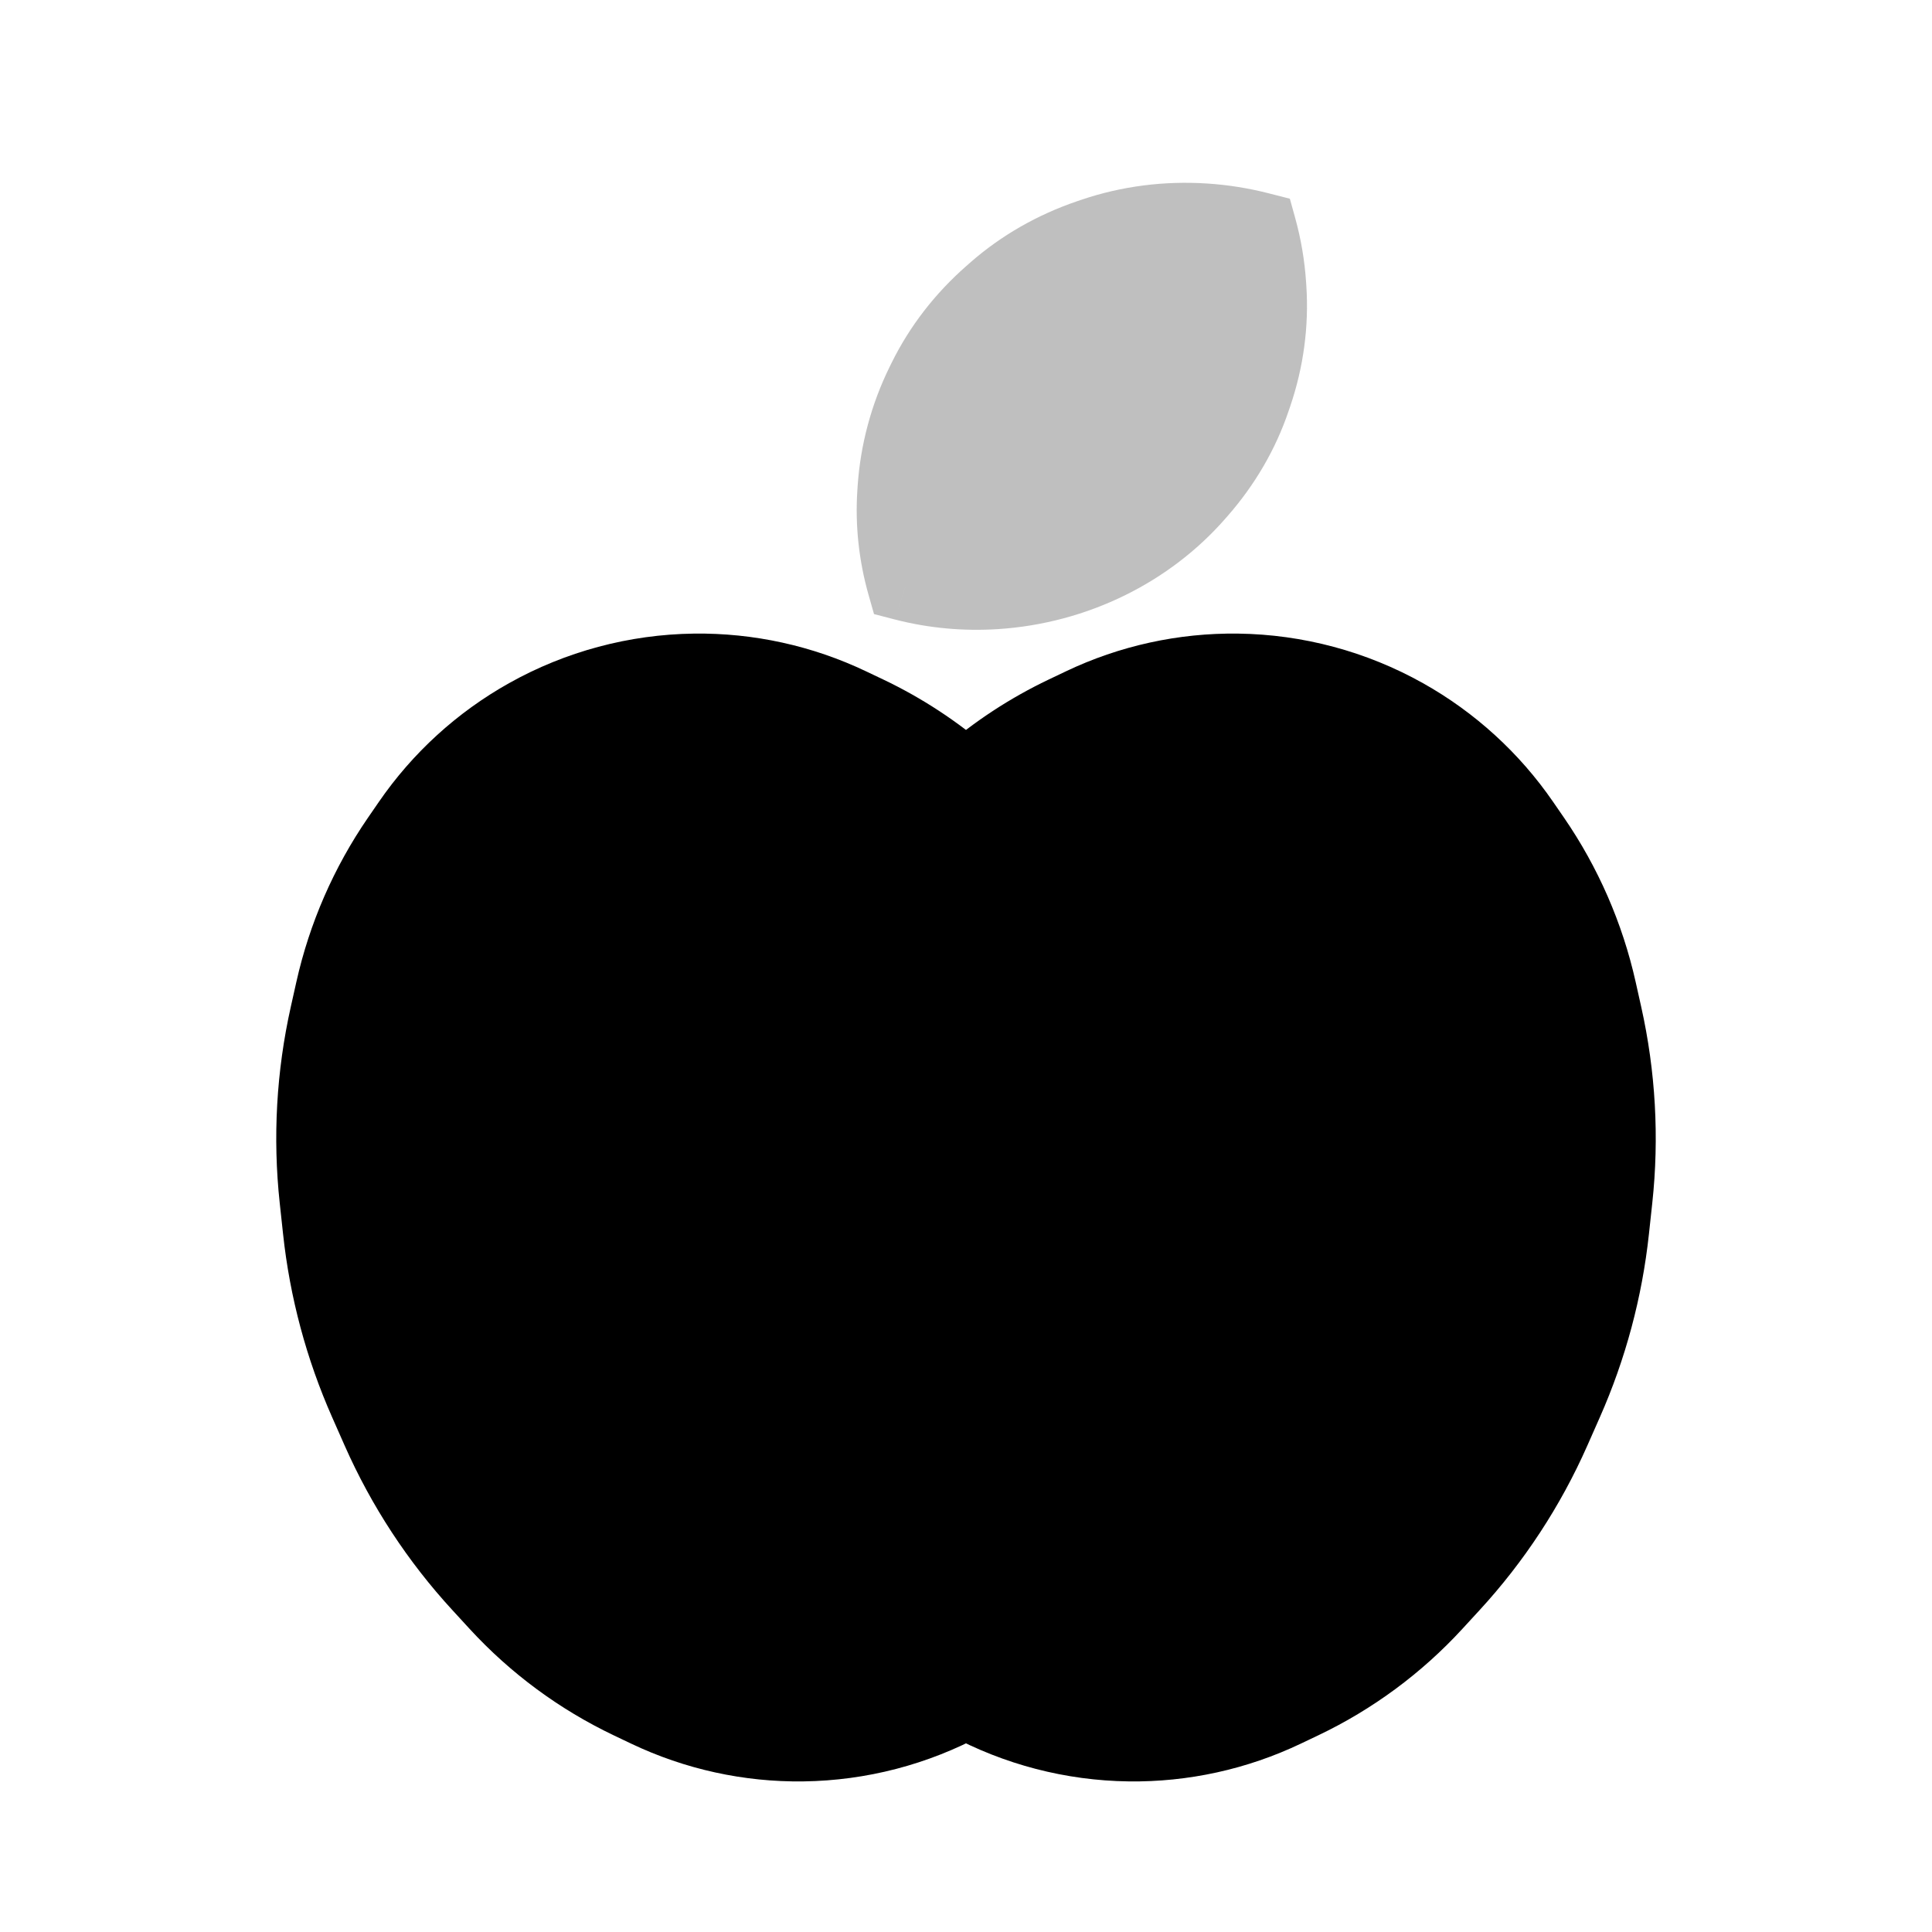 <svg viewBox="0 0 80 80" fill="none">
  <path fill-rule="evenodd" clip-rule="evenodd" d="M58.188 29.596C56.065 28.407 53.678 27.767 51.245 27.736C49.009 27.707 46.796 28.192 44.778 29.155L44.06 29.497C42.59 30.198 41.224 31.094 40 32.158C38.775 31.094 37.41 30.198 35.94 29.497L35.222 29.155C33.203 28.192 30.991 27.707 28.755 27.736C26.322 27.767 23.935 28.407 21.812 29.596C19.861 30.689 18.188 32.216 16.921 34.059L16.47 34.714C15.166 36.61 14.238 38.739 13.736 40.985L13.505 42.018C12.944 44.524 12.799 47.105 13.074 49.658L13.213 50.944C13.478 53.406 14.123 55.812 15.124 58.076L15.647 59.26C16.685 61.608 18.102 63.77 19.84 65.66L20.556 66.439C22.114 68.133 23.983 69.513 26.06 70.503L26.778 70.845C28.796 71.808 31.009 72.293 33.245 72.264C35.606 72.234 37.924 71.63 40 70.507C42.075 71.63 44.393 72.234 46.755 72.264C48.991 72.293 51.203 71.808 53.222 70.845L53.94 70.503C56.017 69.513 57.885 68.133 59.443 66.439L60.16 65.66C61.898 63.77 63.315 61.608 64.353 59.259L64.876 58.076C65.877 55.811 66.522 53.406 66.787 50.944L66.925 49.657C67.201 47.105 67.055 44.524 66.495 42.018L66.264 40.985C65.761 38.739 64.833 36.61 63.529 34.714L63.079 34.059C61.812 32.216 60.139 30.689 58.188 29.596Z" fill="currentColor" />
  <path d="M51.245 27.736L51.225 29.236L51.245 27.736ZM58.188 29.596L58.921 28.288L58.188 29.596ZM44.778 29.155L44.132 27.801L44.132 27.801L44.778 29.155ZM44.06 29.497L44.705 30.851V30.851L44.06 29.497ZM40 32.158L39.016 33.29L40 34.145L40.984 33.29L40 32.158ZM35.94 29.497L35.294 30.851V30.851L35.94 29.497ZM35.222 29.155L35.867 27.801V27.801L35.222 29.155ZM28.755 27.736L28.774 29.236H28.774L28.755 27.736ZM21.812 29.596L21.079 28.288V28.288L21.812 29.596ZM16.921 34.059L15.685 33.209V33.209L16.921 34.059ZM16.47 34.714L15.234 33.864V33.864L16.47 34.714ZM13.736 40.985L12.272 40.658H12.272L13.736 40.985ZM13.505 42.018L14.969 42.346H14.969L13.505 42.018ZM13.074 49.658L14.566 49.497H14.566L13.074 49.658ZM13.213 50.944L11.722 51.105L11.722 51.105L13.213 50.944ZM15.124 58.076L16.496 57.469H16.496L15.124 58.076ZM15.647 59.26L14.275 59.866H14.275L15.647 59.26ZM19.84 65.66L18.736 66.675L18.736 66.675L19.84 65.66ZM20.556 66.439L21.66 65.424L21.66 65.424L20.556 66.439ZM26.06 70.503L26.705 69.149H26.705L26.06 70.503ZM26.778 70.845L26.132 72.199H26.132L26.778 70.845ZM33.245 72.264L33.225 70.764H33.225L33.245 72.264ZM40 70.507L40.714 69.188L40 68.802L39.286 69.188L40 70.507ZM46.755 72.264L46.774 70.764L46.755 72.264ZM53.222 70.845L53.867 72.199H53.867L53.222 70.845ZM53.94 70.503L53.294 69.149H53.294L53.94 70.503ZM59.443 66.439L60.547 67.455L60.547 67.455L59.443 66.439ZM60.16 65.66L59.056 64.644L59.056 64.644L60.16 65.66ZM64.353 59.259L62.981 58.653V58.653L64.353 59.259ZM64.876 58.076L63.504 57.469V57.469L64.876 58.076ZM66.787 50.944L68.278 51.105V51.105L66.787 50.944ZM66.925 49.657L65.434 49.497V49.497L66.925 49.657ZM66.495 42.018L65.031 42.346V42.346L66.495 42.018ZM66.264 40.985L67.728 40.657V40.657L66.264 40.985ZM63.529 34.714L62.293 35.564L62.293 35.564L63.529 34.714ZM63.079 34.059L64.315 33.209V33.209L63.079 34.059ZM51.225 29.236C53.408 29.264 55.55 29.838 57.455 30.905L58.921 28.288C56.58 26.976 53.947 26.271 51.264 26.236L51.225 29.236ZM45.423 30.509C47.234 29.645 49.219 29.21 51.225 29.236L51.264 26.236C48.798 26.204 46.358 26.739 44.132 27.801L45.423 30.509ZM44.705 30.851L45.423 30.509L44.132 27.801L43.414 28.143L44.705 30.851ZM40.984 33.29C42.106 32.315 43.358 31.494 44.705 30.851L43.414 28.143C41.822 28.902 40.343 29.873 39.016 31.025L40.984 33.29ZM35.294 30.851C36.642 31.494 37.893 32.315 39.016 33.29L40.983 31.025C39.657 29.873 38.178 28.902 36.586 28.143L35.294 30.851ZM34.576 30.509L35.294 30.851L36.586 28.143L35.867 27.801L34.576 30.509ZM28.774 29.236C30.78 29.21 32.766 29.645 34.576 30.509L35.867 27.801C33.642 26.74 31.201 26.204 28.736 26.236L28.774 29.236ZM22.545 30.905C24.45 29.838 26.591 29.264 28.774 29.236L28.736 26.236C26.052 26.271 23.42 26.976 21.079 28.288L22.545 30.905ZM18.157 34.908C19.294 33.255 20.795 31.886 22.545 30.905L21.079 28.288C18.927 29.493 17.082 31.177 15.685 33.209L18.157 34.908ZM17.706 35.564L18.157 34.908L15.685 33.209L15.234 33.864L17.706 35.564ZM15.2 41.312C15.66 39.254 16.511 37.302 17.706 35.564L15.234 33.864C13.822 35.919 12.816 38.225 12.272 40.658L15.2 41.312ZM14.969 42.346L15.2 41.312L12.272 40.658L12.041 41.691L14.969 42.346ZM14.566 49.497C14.308 47.107 14.444 44.691 14.969 42.346L12.041 41.691C11.445 44.357 11.29 47.102 11.583 49.818L14.566 49.497ZM14.704 50.783L14.566 49.497L11.583 49.818L11.722 51.105L14.704 50.783ZM16.496 57.469C15.557 55.346 14.953 53.091 14.704 50.783L11.722 51.105C12.003 53.72 12.688 56.276 13.752 58.682L16.496 57.469ZM17.019 58.653L16.496 57.469L13.752 58.682L14.275 59.866L17.019 58.653ZM20.944 64.644C19.317 62.875 17.991 60.851 17.019 58.653L14.275 59.866C15.38 62.364 16.886 64.665 18.736 66.675L20.944 64.644ZM21.66 65.424L20.944 64.644L18.736 66.675L19.452 67.455L21.66 65.424ZM26.705 69.149C24.801 68.241 23.089 66.977 21.66 65.424L19.452 67.455C21.14 69.29 23.164 70.784 25.414 71.857L26.705 69.149ZM27.423 69.491L26.705 69.149L25.414 71.857L26.132 72.199L27.423 69.491ZM33.225 70.764C31.219 70.79 29.234 70.355 27.423 69.491L26.132 72.199C28.358 73.26 30.798 73.796 33.264 73.764L33.225 70.764ZM39.286 69.188C37.424 70.196 35.344 70.737 33.225 70.764L33.264 73.764C35.869 73.73 38.425 73.065 40.714 71.826L39.286 69.188ZM46.774 70.764C44.655 70.737 42.576 70.196 40.714 69.188L39.286 71.826C41.575 73.065 44.131 73.73 46.736 73.764L46.774 70.764ZM52.576 69.491C50.765 70.355 48.78 70.79 46.774 70.764L46.736 73.764C49.201 73.796 51.641 73.26 53.867 72.199L52.576 69.491ZM53.294 69.149L52.576 69.491L53.867 72.199L54.585 71.857L53.294 69.149ZM58.339 65.424C56.911 66.977 55.199 68.241 53.294 69.149L54.585 71.857C56.836 70.784 58.86 69.29 60.547 67.455L58.339 65.424ZM59.056 64.644L58.339 65.424L60.547 67.455L61.264 66.675L59.056 64.644ZM62.981 58.653C62.009 60.851 60.683 62.875 59.056 64.644L61.264 66.675C63.113 64.665 64.62 62.364 65.725 59.866L62.981 58.653ZM63.504 57.469L62.981 58.653L65.725 59.866L66.248 58.682L63.504 57.469ZM65.295 50.783C65.047 53.091 64.442 55.346 63.504 57.469L66.248 58.682C67.311 56.276 67.996 53.72 68.278 51.105L65.295 50.783ZM65.434 49.497L65.295 50.783L68.278 51.105L68.417 49.818L65.434 49.497ZM65.031 42.346C65.555 44.691 65.692 47.107 65.434 49.497L68.417 49.818C68.71 47.102 68.555 44.357 67.959 41.691L65.031 42.346ZM64.8 41.312L65.031 42.346L67.959 41.691L67.728 40.657L64.8 41.312ZM62.293 35.564C63.489 37.302 64.339 39.254 64.8 41.312L67.728 40.657C67.183 38.225 66.178 35.919 64.766 33.864L62.293 35.564ZM61.843 34.908L62.293 35.564L64.766 33.864L64.315 33.209L61.843 34.908ZM57.455 30.905C59.205 31.885 60.706 33.255 61.843 34.908L64.315 33.209C62.918 31.177 61.072 29.493 58.921 28.288L57.455 30.905Z" fill="currentColor" />
  <g opacity="0.25">
    <path fill-rule="evenodd" clip-rule="evenodd" d="M52.102 9.37C52.319 10.153 52.456 10.958 52.51 11.775L52.52 11.93C52.618 13.429 52.415 14.945 51.921 16.401L51.847 16.619C51.371 18.021 50.606 19.335 49.595 20.488L49.481 20.617C48.479 21.76 47.239 22.707 45.84 23.397C44.401 24.106 42.829 24.527 41.229 24.632C39.96 24.716 38.697 24.598 37.493 24.287C37.131 23.01 36.989 21.695 37.074 20.393L37.084 20.237C37.187 18.673 37.594 17.152 38.288 15.746L38.357 15.606C39.021 14.259 39.955 13.048 41.11 12.034L41.284 11.882C42.397 10.906 43.717 10.15 45.168 9.657L45.331 9.602C46.771 9.113 48.318 8.913 49.875 9.015C50.627 9.065 51.373 9.184 52.102 9.37Z" fill="currentColor" />
    <path d="M52.102 9.37L53.631 9.026L53.41 8.228L52.532 8.004L52.102 9.37ZM52.51 11.775L54.083 11.691L54.083 11.691L52.51 11.775ZM52.52 11.93L50.947 12.014L50.947 12.014L52.52 11.93ZM51.921 16.401L53.428 16.816L53.428 16.816L51.921 16.401ZM51.847 16.619L50.34 16.203L50.34 16.203L51.847 16.619ZM49.595 20.488L50.831 21.369L50.831 21.369L49.595 20.488ZM49.481 20.617L48.245 19.736L48.245 19.736L49.481 20.617ZM45.84 23.397L45.083 22.151L45.083 22.151L45.84 23.397ZM41.229 24.632L41.114 23.216L41.229 24.632ZM37.493 24.287L35.967 24.64L36.191 25.428L37.059 25.653L37.493 24.287ZM37.074 20.393L38.647 20.477L38.647 20.477L37.074 20.393ZM37.084 20.237L35.511 20.153L35.511 20.153L37.084 20.237ZM38.288 15.746L36.848 15.169L36.848 15.169L38.288 15.746ZM38.357 15.606L39.796 16.183L39.796 16.183L38.357 15.606ZM41.11 12.034L42.209 13.052L42.209 13.052L41.11 12.034ZM41.284 11.882L40.185 10.864L40.185 10.864L41.284 11.882ZM45.168 9.657L44.613 8.328L44.613 8.328L45.168 9.657ZM45.331 9.602L45.887 10.931L45.887 10.931L45.331 9.602ZM49.875 9.015L49.761 10.432L49.761 10.432L49.875 9.015ZM50.574 9.714C50.767 10.411 50.889 11.129 50.937 11.858L54.083 11.691C54.023 10.787 53.872 9.895 53.631 9.026L50.574 9.714ZM50.937 11.858L50.947 12.014L54.093 11.846L54.083 11.691L50.937 11.858ZM50.947 12.014C51.034 13.342 50.854 14.689 50.414 15.985L53.428 16.816C53.976 15.201 54.202 13.517 54.093 11.846L50.947 12.014ZM50.414 15.985L50.34 16.203L53.353 17.034L53.428 16.816L50.414 15.985ZM50.34 16.203C49.921 17.436 49.248 18.593 48.359 19.607L50.831 21.369C51.963 20.078 52.82 18.606 53.353 17.034L50.34 16.203ZM48.359 19.607L48.245 19.736L50.718 21.498L50.831 21.369L48.359 19.607ZM48.245 19.736C47.372 20.732 46.294 21.554 45.083 22.151L46.596 24.643C48.183 23.86 49.586 22.788 50.718 21.498L48.245 19.736ZM45.083 22.151C43.839 22.765 42.484 23.126 41.114 23.216L41.343 26.049C43.173 25.929 44.964 25.448 46.596 24.643L45.083 22.151ZM41.114 23.216C40.028 23.287 38.951 23.186 37.928 22.922L37.059 25.653C38.443 26.01 39.892 26.144 41.343 26.049L41.114 23.216ZM39.02 23.935C38.697 22.798 38.571 21.63 38.647 20.477L35.501 20.309C35.406 21.76 35.564 23.222 35.967 24.64L39.02 23.935ZM38.647 20.477L38.657 20.321L35.511 20.153L35.501 20.309L38.647 20.477ZM38.657 20.321C38.749 18.924 39.112 17.57 39.727 16.323L36.848 15.169C36.076 16.734 35.625 18.422 35.511 20.153L38.657 20.321ZM39.727 16.323L39.796 16.183L36.917 15.029L36.848 15.169L39.727 16.323ZM39.796 16.183C40.381 14.998 41.199 13.938 42.209 13.052L40.012 11.016C38.71 12.158 37.661 13.519 36.917 15.029L39.796 16.183ZM42.209 13.052L42.383 12.9L40.185 10.864L40.012 11.016L42.209 13.052ZM42.383 12.9C43.341 12.06 44.475 11.41 45.723 10.986L44.613 8.328C42.958 8.89 41.453 9.752 40.185 10.864L42.383 12.9ZM45.723 10.986L45.887 10.931L44.776 8.273L44.613 8.328L45.723 10.986ZM45.887 10.931C47.109 10.516 48.428 10.345 49.761 10.432L49.989 7.599C48.209 7.482 46.432 7.71 44.776 8.273L45.887 10.931ZM49.761 10.432C50.405 10.474 51.045 10.576 51.673 10.736L52.532 8.004C51.701 7.791 50.849 7.655 49.989 7.599L49.761 10.432Z" fill="currentColor" />
  </g>
</svg>